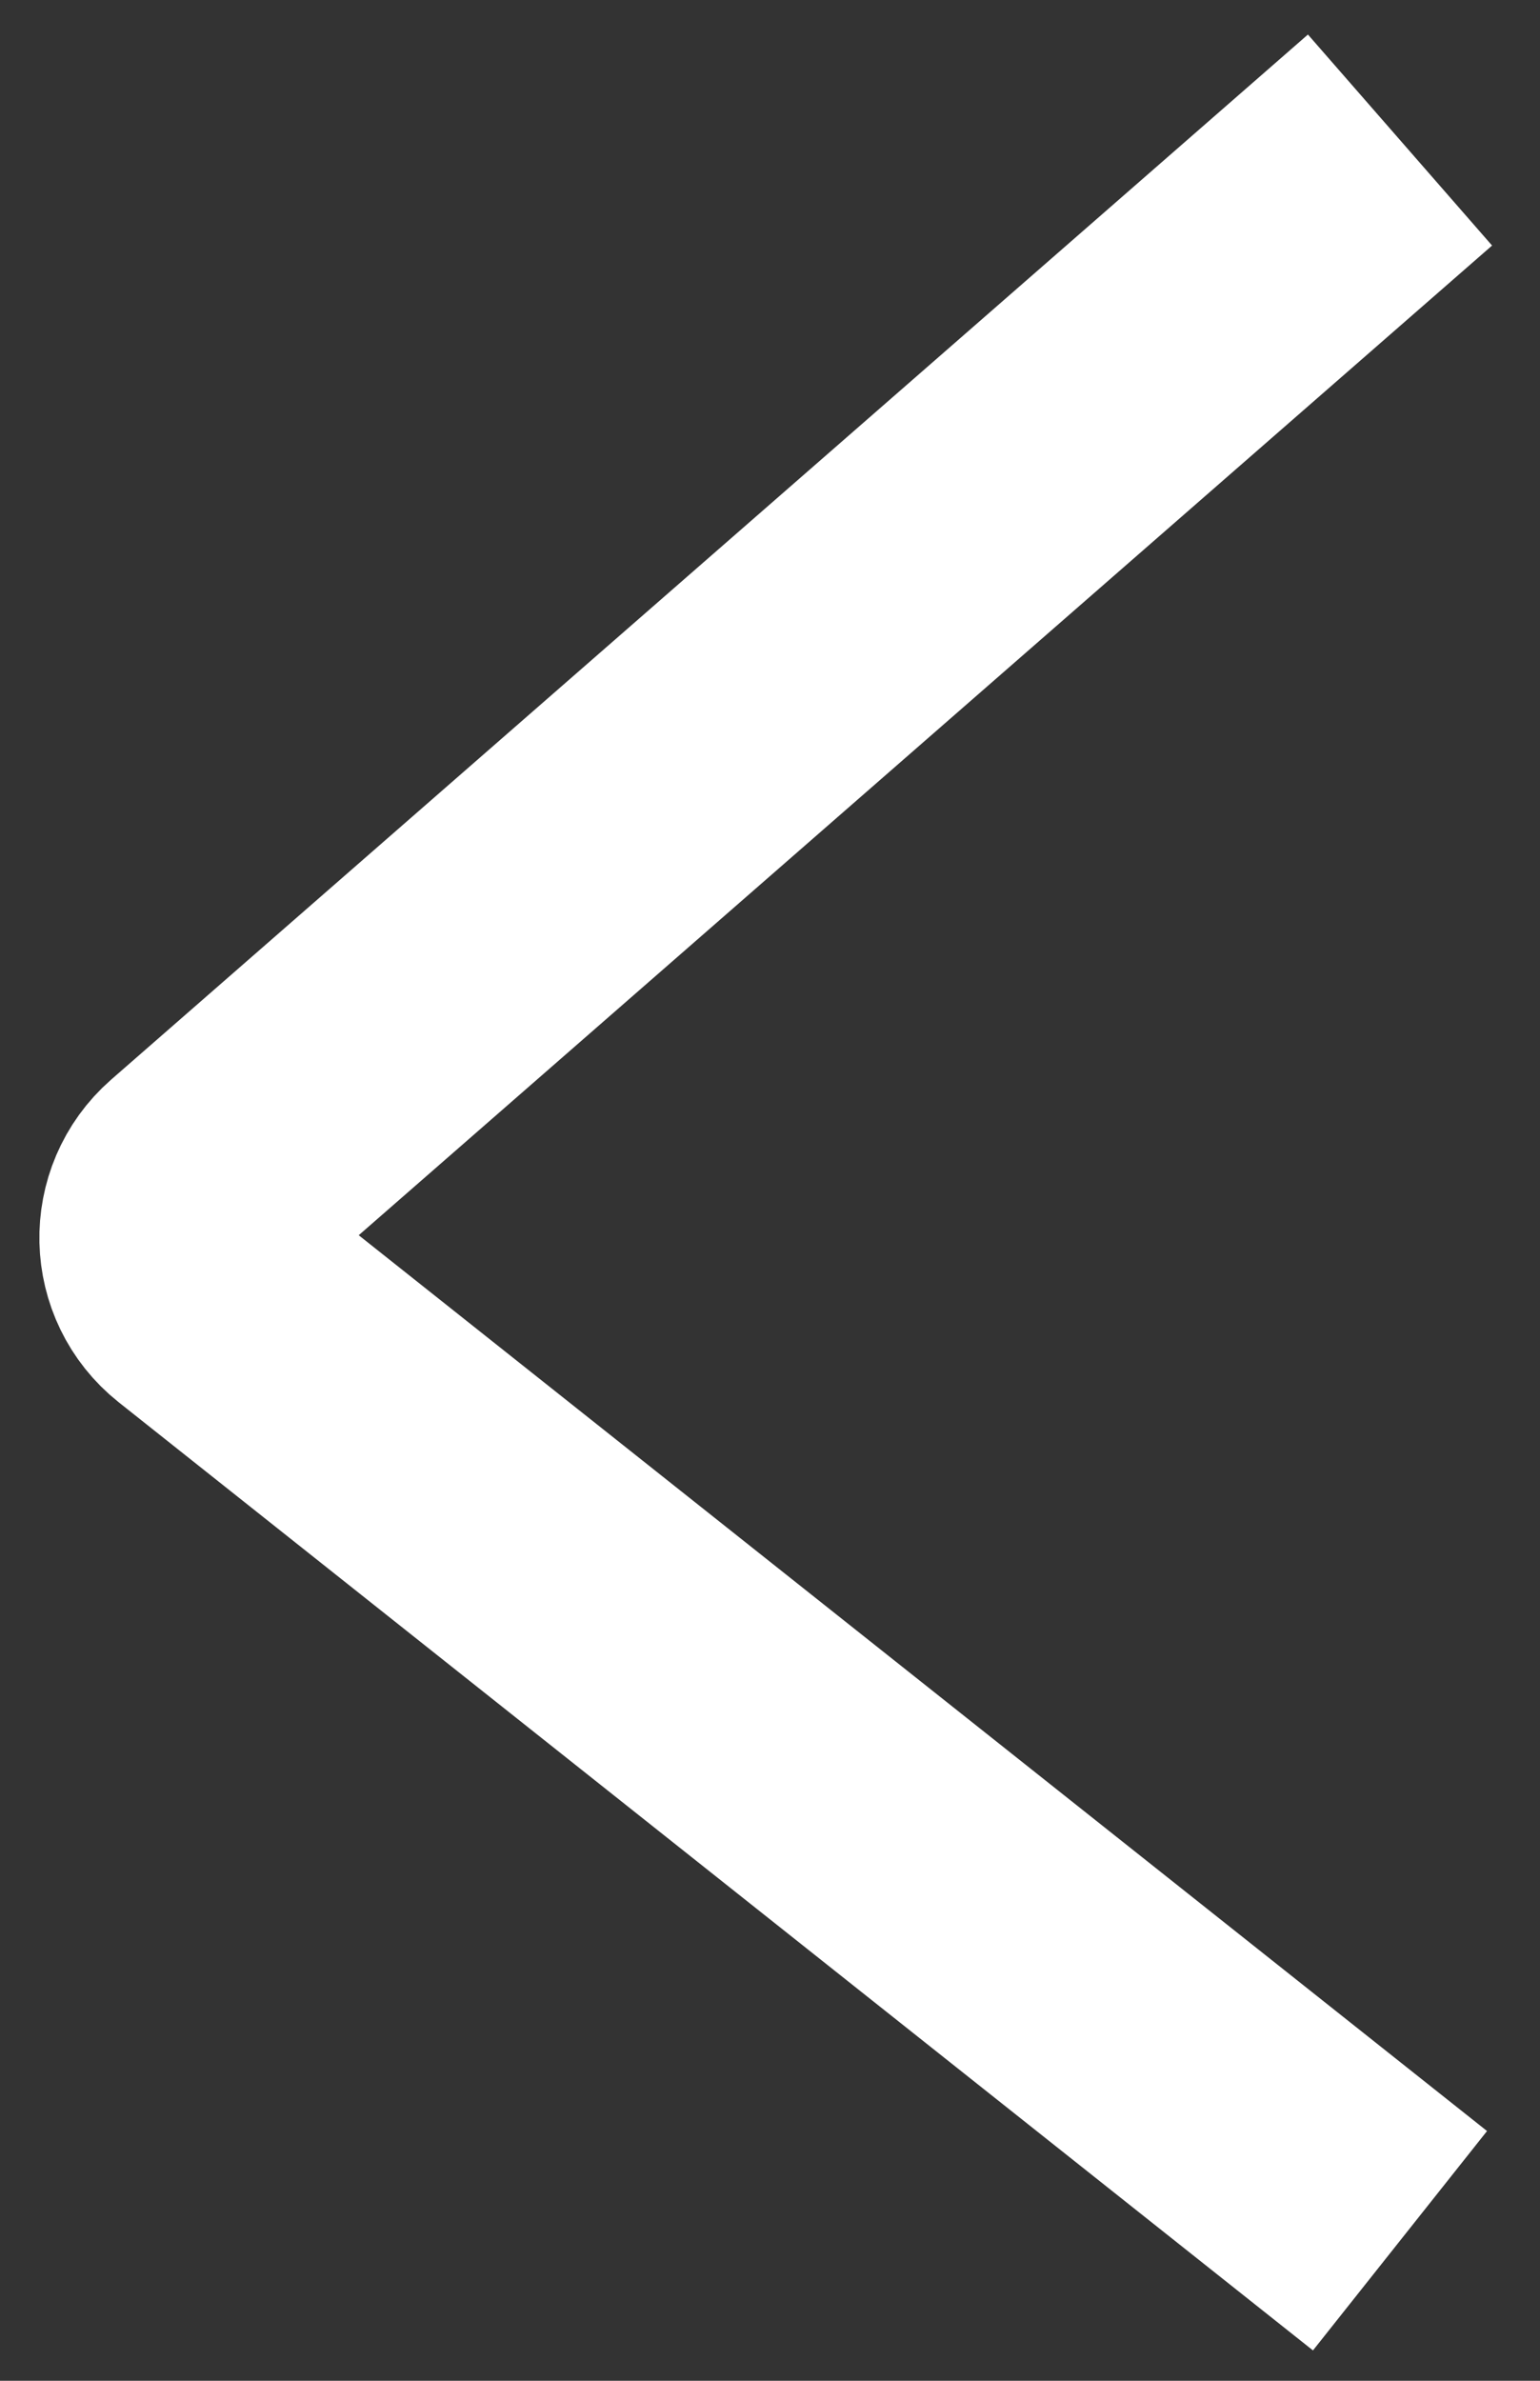<svg width="11" height="17" viewBox="0 0 11 17" fill="none" xmlns="http://www.w3.org/2000/svg">
<rect x="0" y="0" width="11" height="17" fill="#333333" stroke="none"/>
<path d="M10 1L1.452 8.462C1.217 8.668 1.226 9.036 1.47 9.23L10 16" stroke="white" stroke-width="2"/>
</svg>
